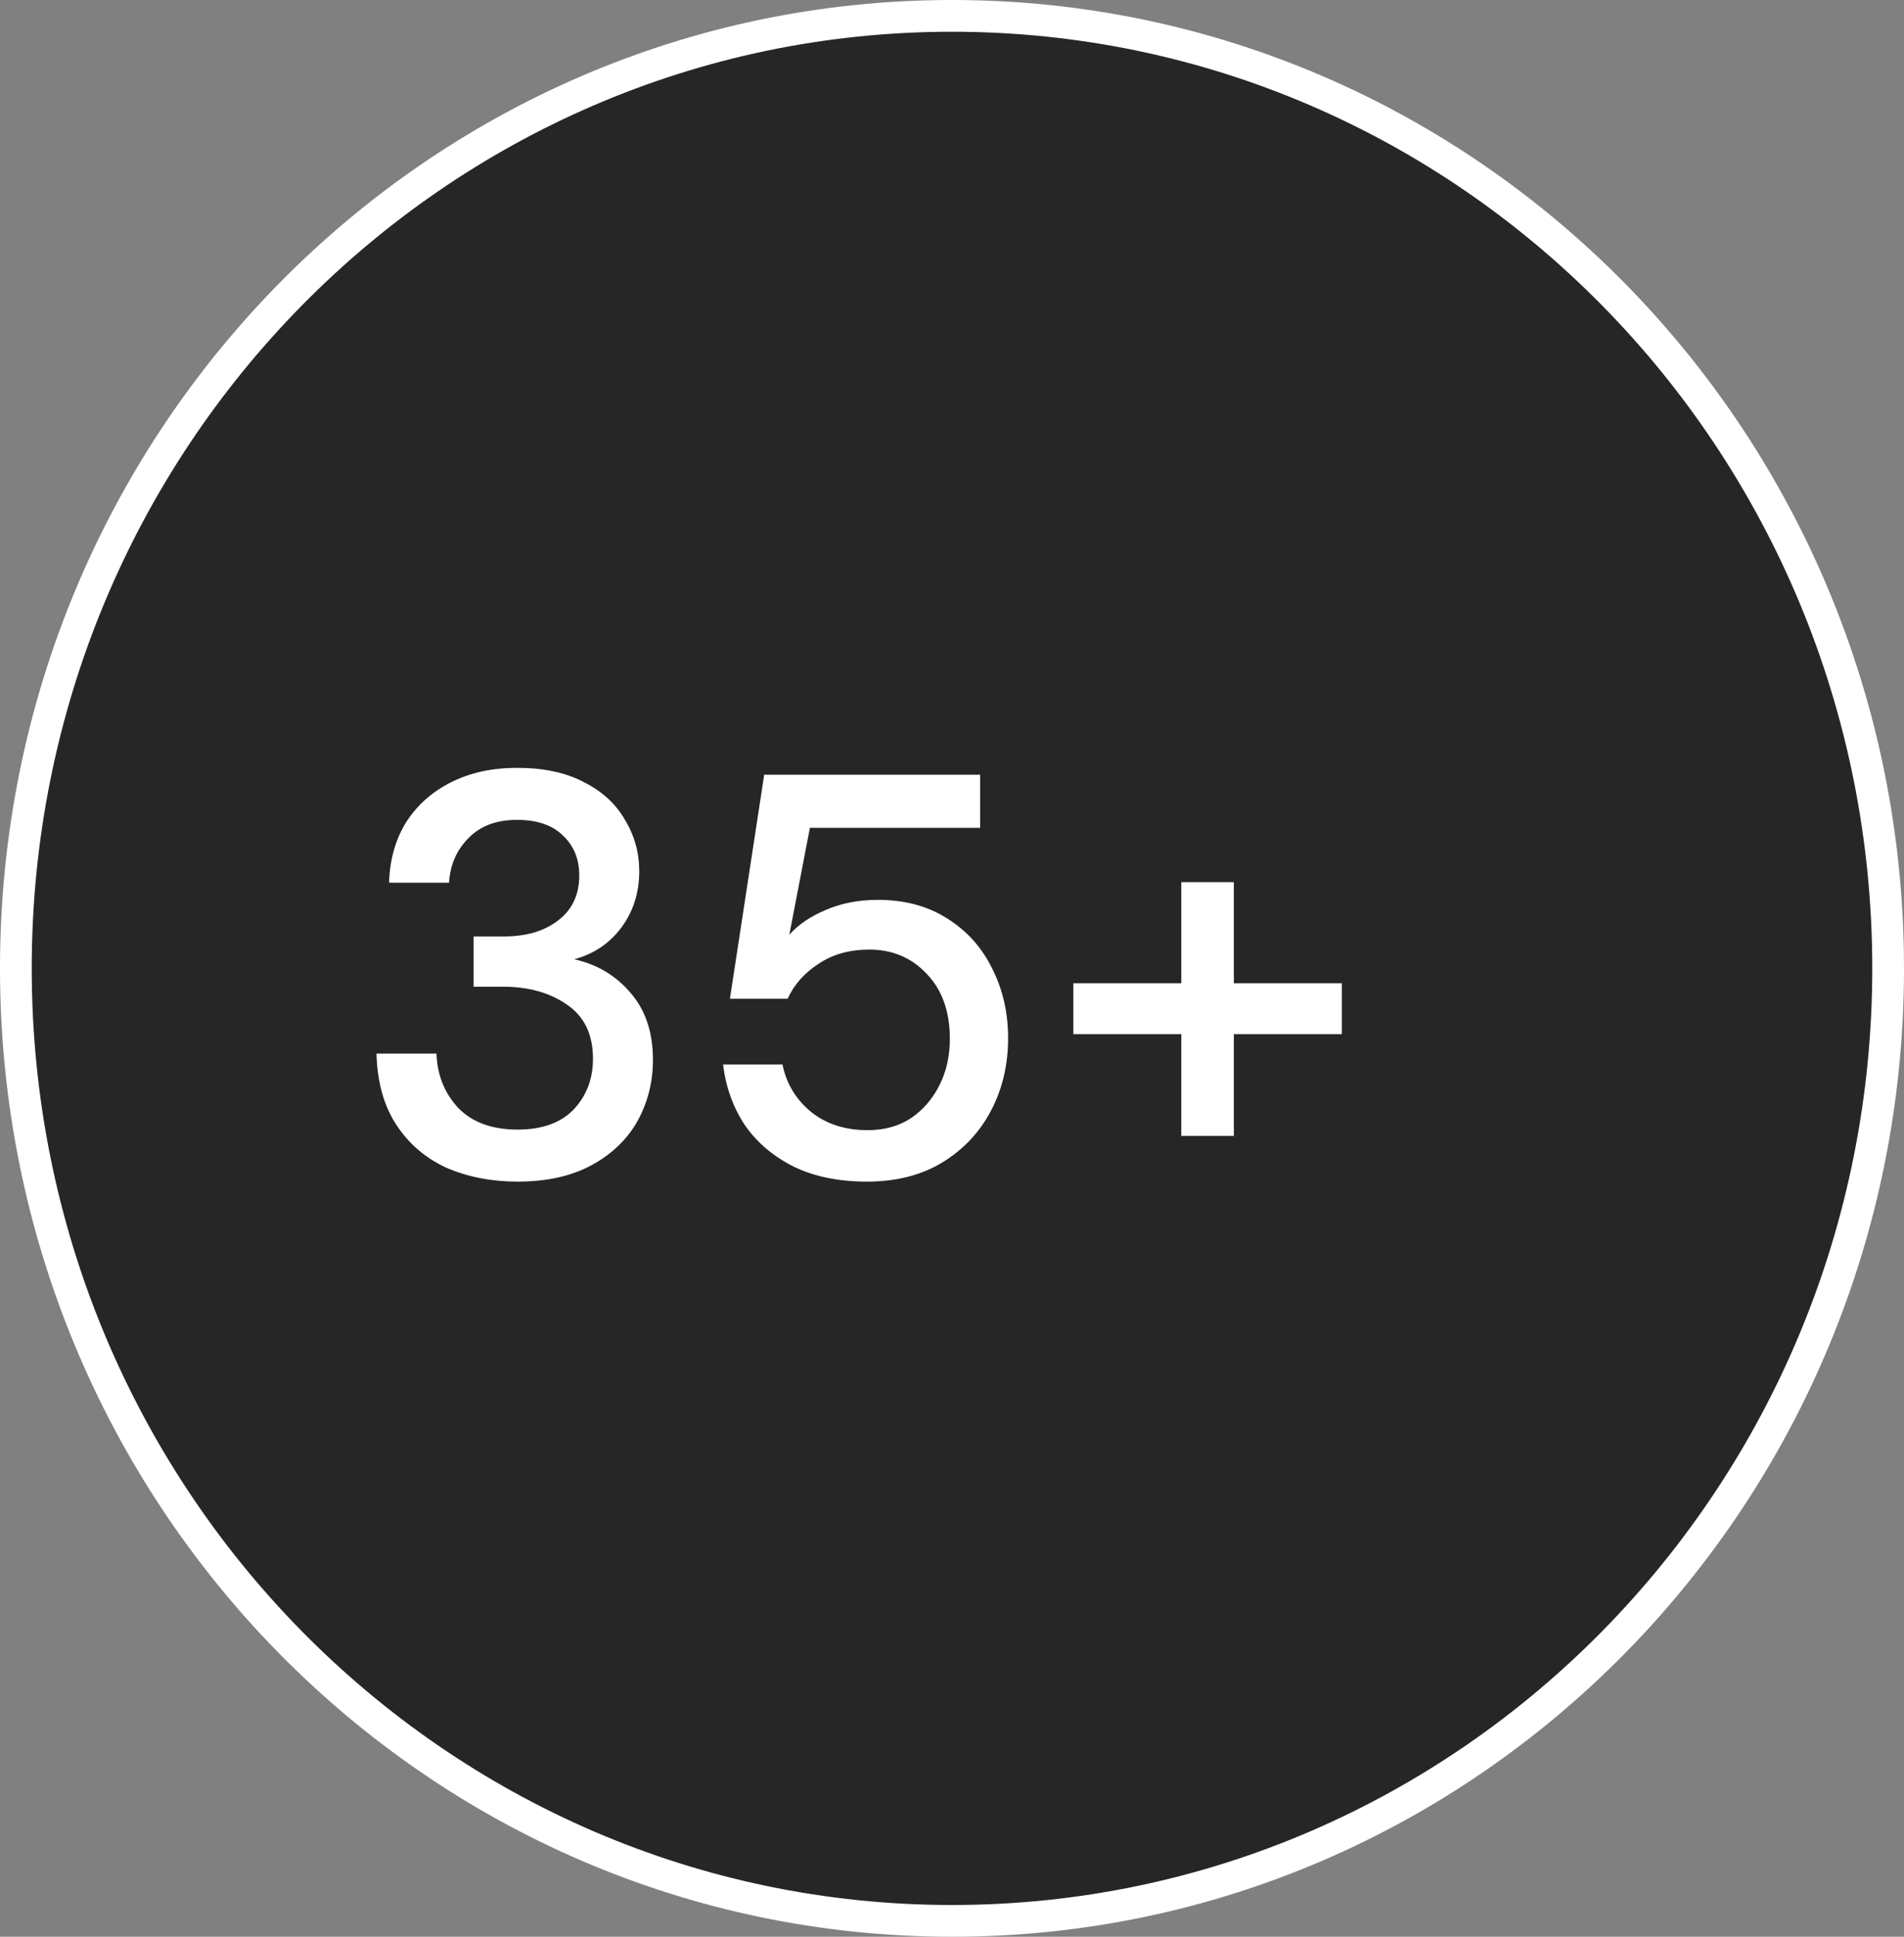 <svg width="60" height="61" viewBox="0 0 60 61" fill="none" xmlns="http://www.w3.org/2000/svg">
<rect x="0" y="0" width="60" height="61" fill="#808080" stroke="none"/>
<path d="M59.5 30.5C59.5 47.076 46.285 60.5 30 60.5C13.715 60.5 0.5 47.076 0.5 30.5C0.5 13.924 13.715 0.5 30 0.5C46.285 0.5 59.5 13.924 59.5 30.5Z" fill="#262626" stroke="white"/>
<path d="M16.31 37.216C15.494 37.216 14.75 37.072 14.078 36.784C13.418 36.484 12.89 36.034 12.494 35.434C12.098 34.834 11.888 34.084 11.864 33.184H13.754C13.778 33.856 14.006 34.426 14.438 34.894C14.882 35.35 15.506 35.578 16.31 35.578C17.078 35.578 17.666 35.368 18.074 34.948C18.482 34.516 18.686 33.982 18.686 33.346C18.686 32.578 18.41 32.008 17.858 31.636C17.318 31.264 16.652 31.078 15.86 31.078H14.924V29.494H15.878C16.586 29.494 17.156 29.326 17.588 28.99C18.032 28.654 18.254 28.18 18.254 27.568C18.254 27.052 18.08 26.632 17.732 26.308C17.396 25.984 16.916 25.822 16.292 25.822C15.644 25.822 15.134 26.014 14.762 26.398C14.39 26.77 14.186 27.238 14.15 27.802H12.26C12.284 27.07 12.464 26.434 12.8 25.894C13.148 25.354 13.622 24.934 14.222 24.634C14.822 24.334 15.512 24.184 16.292 24.184C17.132 24.184 17.834 24.334 18.398 24.634C18.974 24.922 19.406 25.318 19.694 25.822C19.994 26.314 20.144 26.854 20.144 27.442C20.144 28.114 19.958 28.702 19.586 29.206C19.214 29.71 18.716 30.046 18.092 30.214C18.812 30.37 19.406 30.724 19.874 31.276C20.342 31.816 20.576 32.518 20.576 33.382C20.576 34.078 20.414 34.72 20.09 35.308C19.766 35.884 19.286 36.346 18.65 36.694C18.014 37.042 17.234 37.216 16.31 37.216ZM27.322 37.216C26.434 37.216 25.666 37.06 25.018 36.748C24.37 36.424 23.854 35.986 23.47 35.434C23.098 34.87 22.87 34.234 22.786 33.526H24.658C24.778 34.126 25.078 34.624 25.558 35.02C26.038 35.404 26.632 35.596 27.34 35.596C27.868 35.596 28.324 35.47 28.708 35.218C29.092 34.954 29.392 34.606 29.608 34.174C29.824 33.742 29.932 33.256 29.932 32.716C29.932 31.864 29.692 31.186 29.212 30.682C28.732 30.166 28.126 29.908 27.394 29.908C26.77 29.908 26.236 30.058 25.792 30.358C25.348 30.646 25.024 31.012 24.82 31.456H23.002L24.082 24.4H30.886V26.074H25.522L24.874 29.44C25.15 29.128 25.528 28.87 26.008 28.666C26.5 28.45 27.052 28.342 27.664 28.342C28.516 28.342 29.248 28.54 29.86 28.936C30.472 29.32 30.94 29.842 31.264 30.502C31.6 31.162 31.768 31.894 31.768 32.698C31.768 33.538 31.588 34.3 31.228 34.984C30.868 35.668 30.352 36.214 29.68 36.622C29.02 37.018 28.234 37.216 27.322 37.216ZM33.824 32.572V30.97H37.226V27.784H38.882V30.97H42.284V32.572H38.882V35.776H37.226V32.572H33.824Z" fill="white"/>
</svg>
